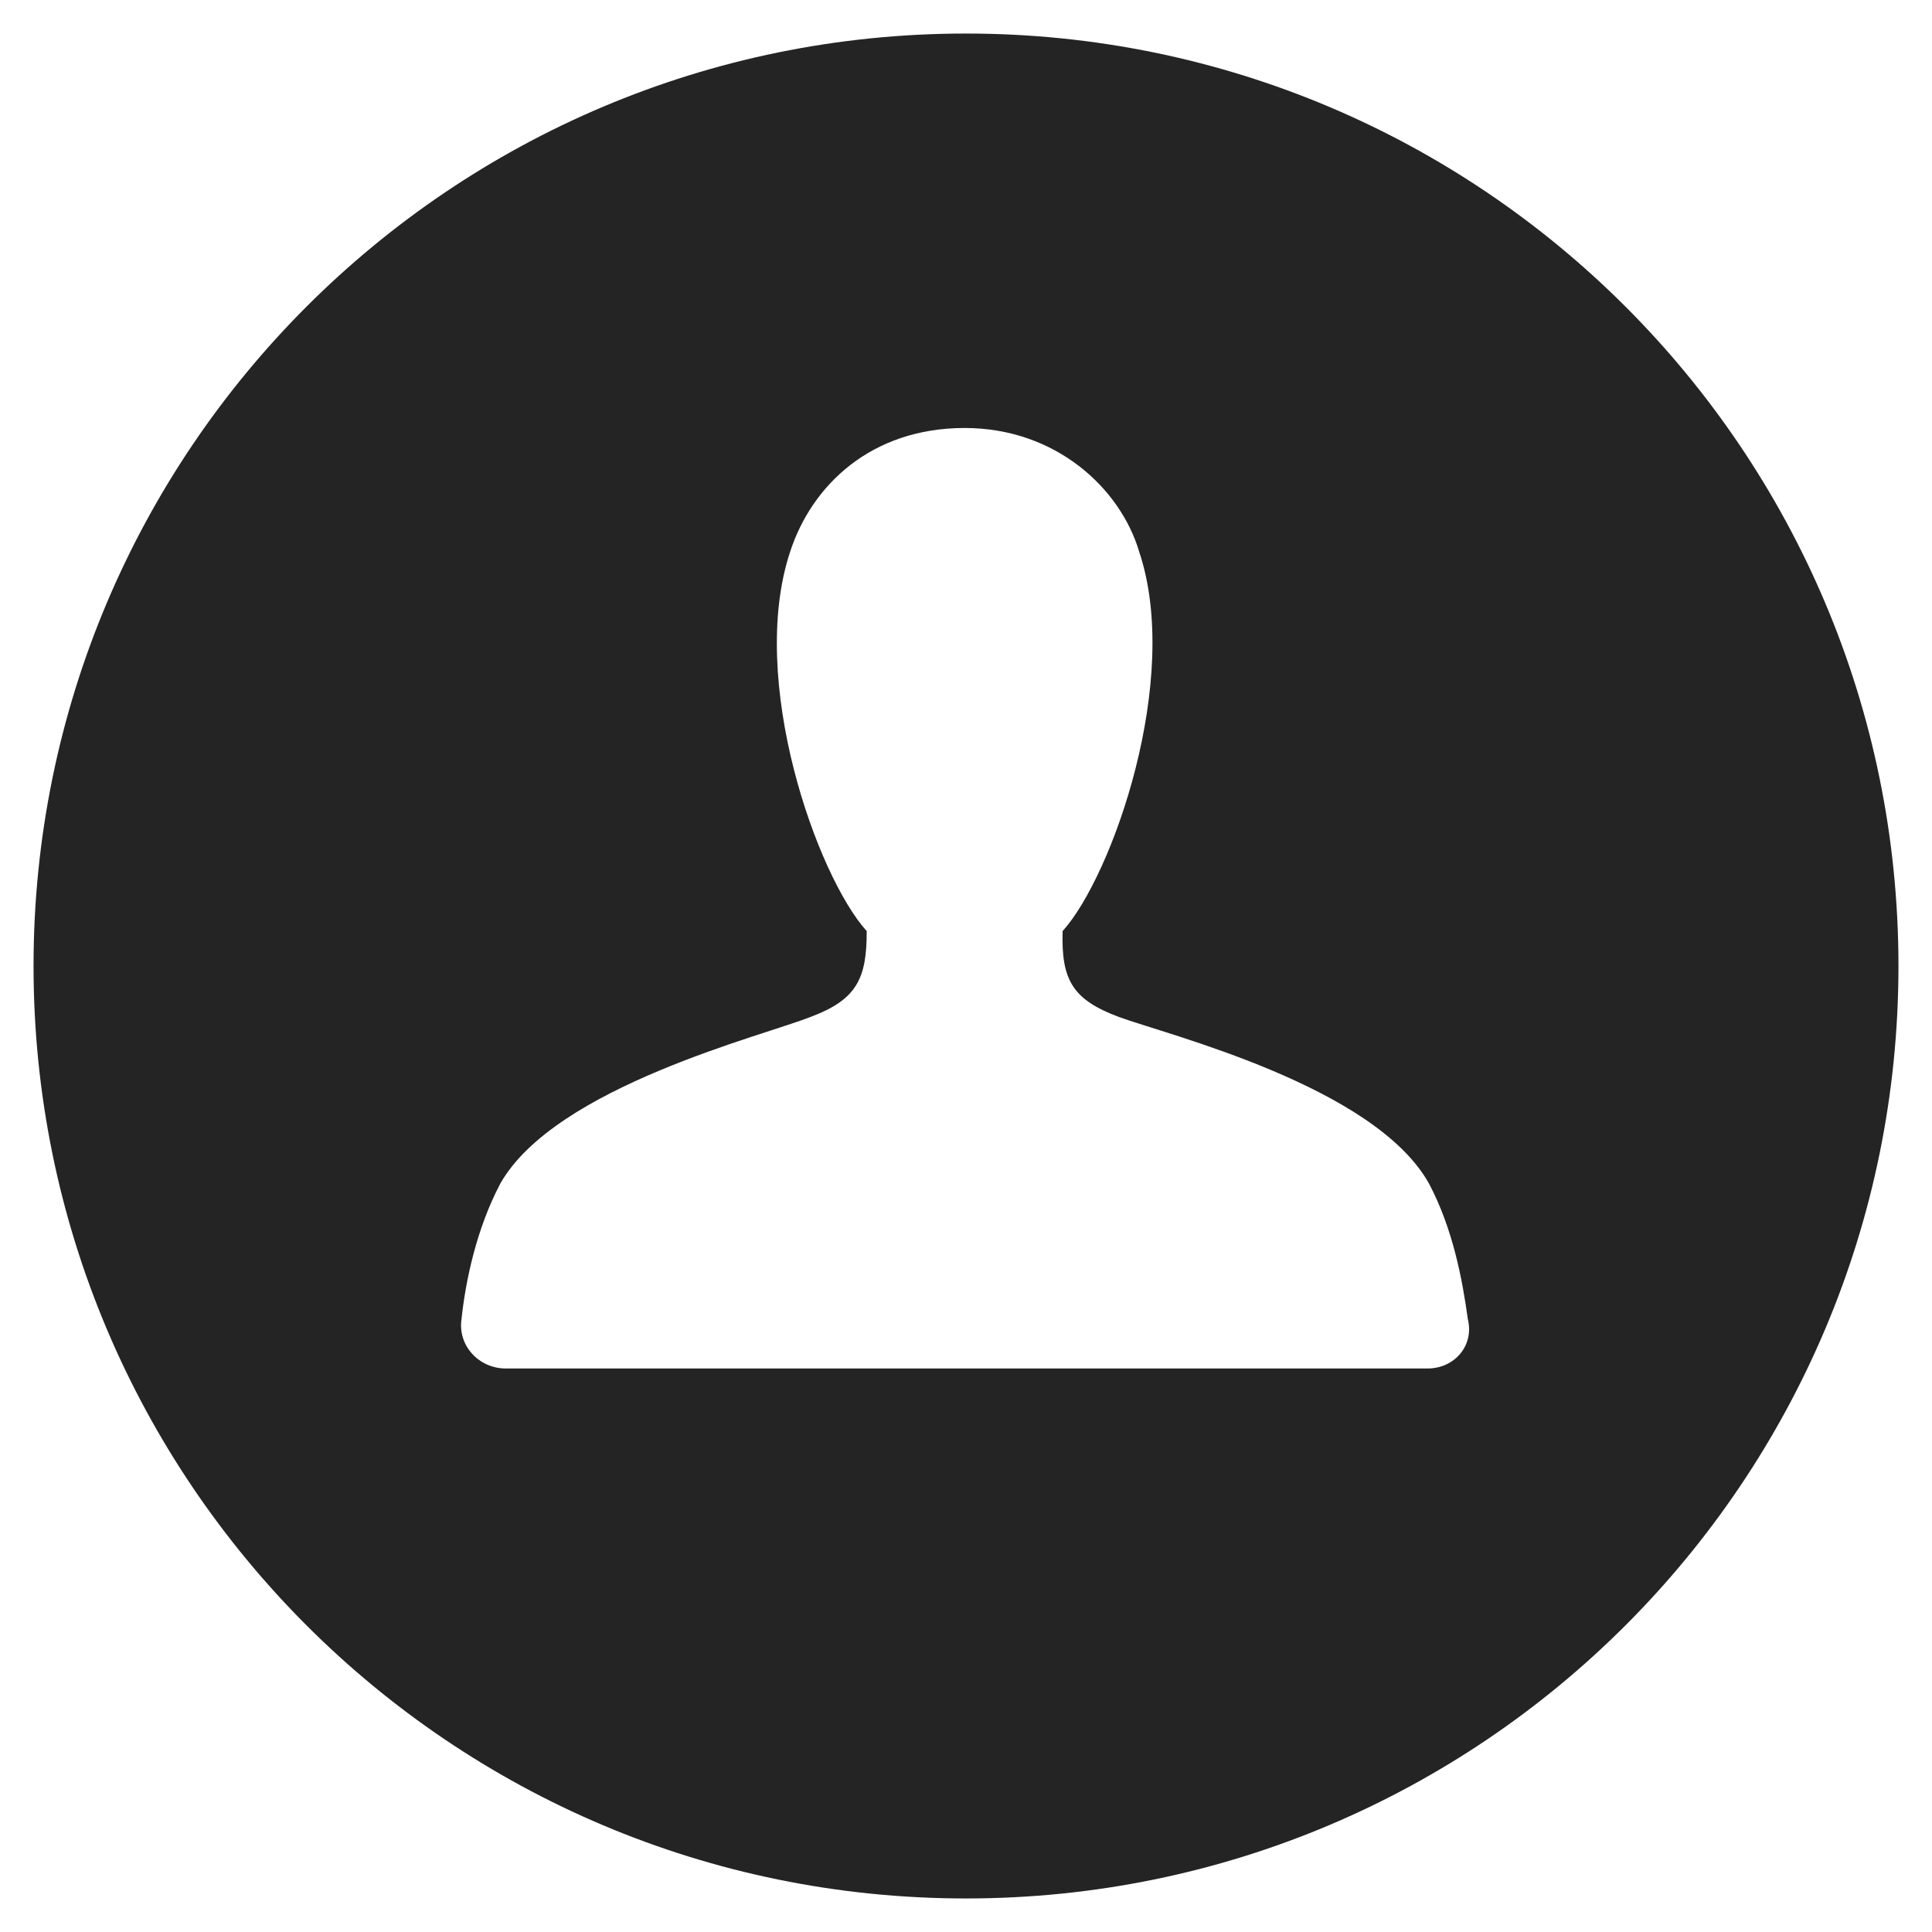 <?xml version="1.0" encoding="utf-8"?>
<!-- Generator: Adobe Illustrator 27.4.1, SVG Export Plug-In . SVG Version: 6.00 Build 0)  -->
<svg version="1.1" id="Layer_1" xmlns="http://www.w3.org/2000/svg" xmlns:xlink="http://www.w3.org/1999/xlink" x="0px" y="0px"
	 viewBox="0 0 144 144" style="enable-background:new 0 0 144 144;" xml:space="preserve">
<style type="text/css">
	.st0{fill:#242424;}
</style>
<path class="st0" d="M72,2.5C33.6,2.5,2.5,33.6,2.5,72s31.1,69.5,69.5,69.5s69.5-31.1,69.5-69.5S110.4,2.5,72,2.5z M106.4,102H72
	H37.7c-2,0-3.6-1.7-3.3-3.7c0.3-2.8,1.1-6.7,2.9-10.1c4.1-7.2,19.6-11,23.1-12.4c3.5-1.3,4.2-2.9,4.2-6.4
	c-3.7-4.1-8.9-18.7-5.7-28.3c1.6-4.9,6-9.2,13-9.2c6.8,0,11.6,4.5,13,9.2c3.2,9.5-2,24.2-5.7,28.3c-0.1,3.6,0.7,5.1,4.2,6.4
	s19,5.1,23.1,12.4c1.8,3.4,2.5,7.2,2.9,10.1C109.9,100.3,108.4,102,106.4,102z"/>
</svg>
